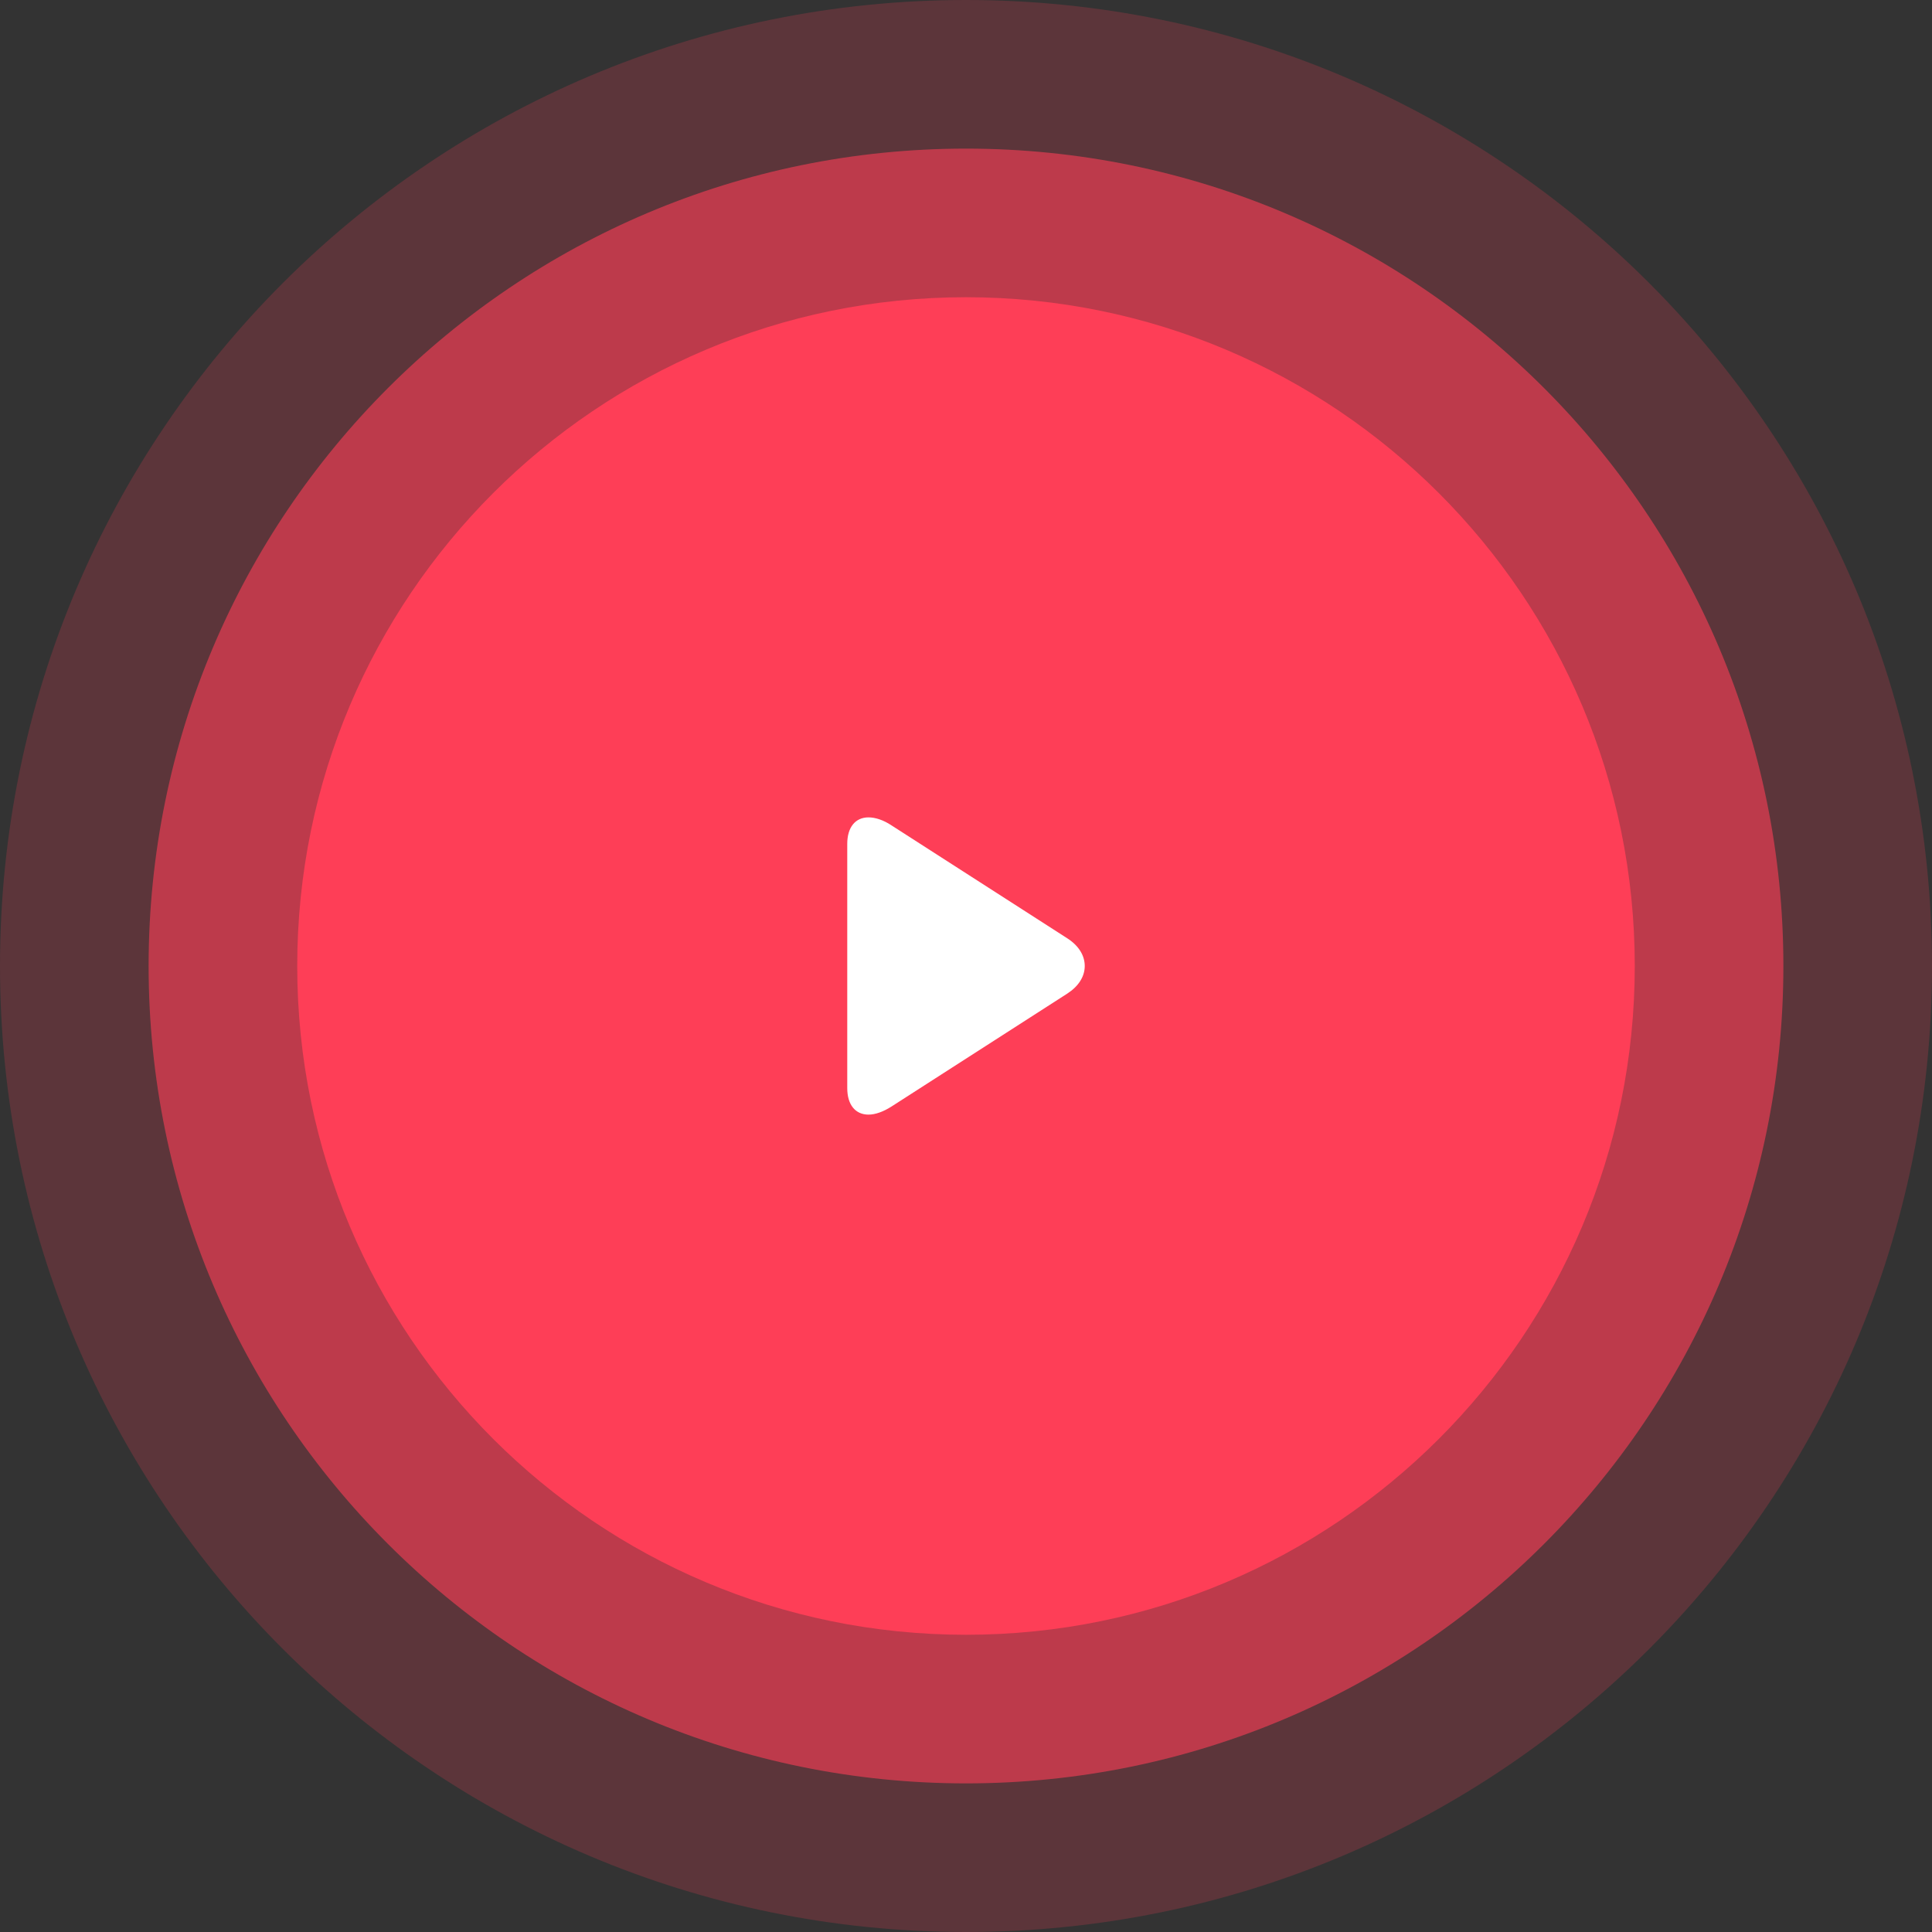 <svg version="1.2" baseProfile="tiny-ps" xmlns="http://www.w3.org/2000/svg" viewBox="0 0 130 130" width="130" height="130">
	<rect x="0" y="0" width="130" height="130" fill="#333333" stroke="none"/>
	<style>
		tspan { white-space:pre }
		.shp0 { opacity: 0.2;fill: #fe3e57 } 
		.shp1 { opacity: 0.6;fill: #fe3e57 } 
		.shp2 { fill: #fe3e57 } 
		.shp3 { fill: #ffffff } 
	</style>
	<g id="play btn">
		<path id="Ellipse 7 copy 2" class="shp0" d="M65 0C100.9 0 130 29.1 130 65C130 100.9 100.9 130 65 130C29.1 130 0 100.9 0 65C0 29.1 29.1 0 65 0Z" />
		<path id="Ellipse 7 copy" class="shp1" d="M65 10C95.38 10 120 34.62 120 65C120 95.38 95.38 120 65 120C34.62 120 10 95.38 10 65C10 34.62 34.62 10 65 10Z" />
		<path id="Ellipse 7" class="shp2" d="M65 20C89.85 20 110 40.15 110 65C110 89.85 89.85 110 65 110C40.15 110 20 89.85 20 65C20 40.15 40.15 20 65 20Z" />
		<path id="Shape 23" class="shp3" d="M71.82 63.14C72.58 63.63 72.99 64.29 72.99 65C72.99 65.71 72.57 66.37 71.81 66.86L59.98 74.46C59.43 74.81 58.89 75 58.44 75C57.55 75 57.01 74.33 57.01 73.22L57.01 56.78C57.01 55.67 57.55 55 58.44 55C58.9 55 59.45 55.18 59.99 55.54L71.82 63.14" />
	</g>
</svg>
